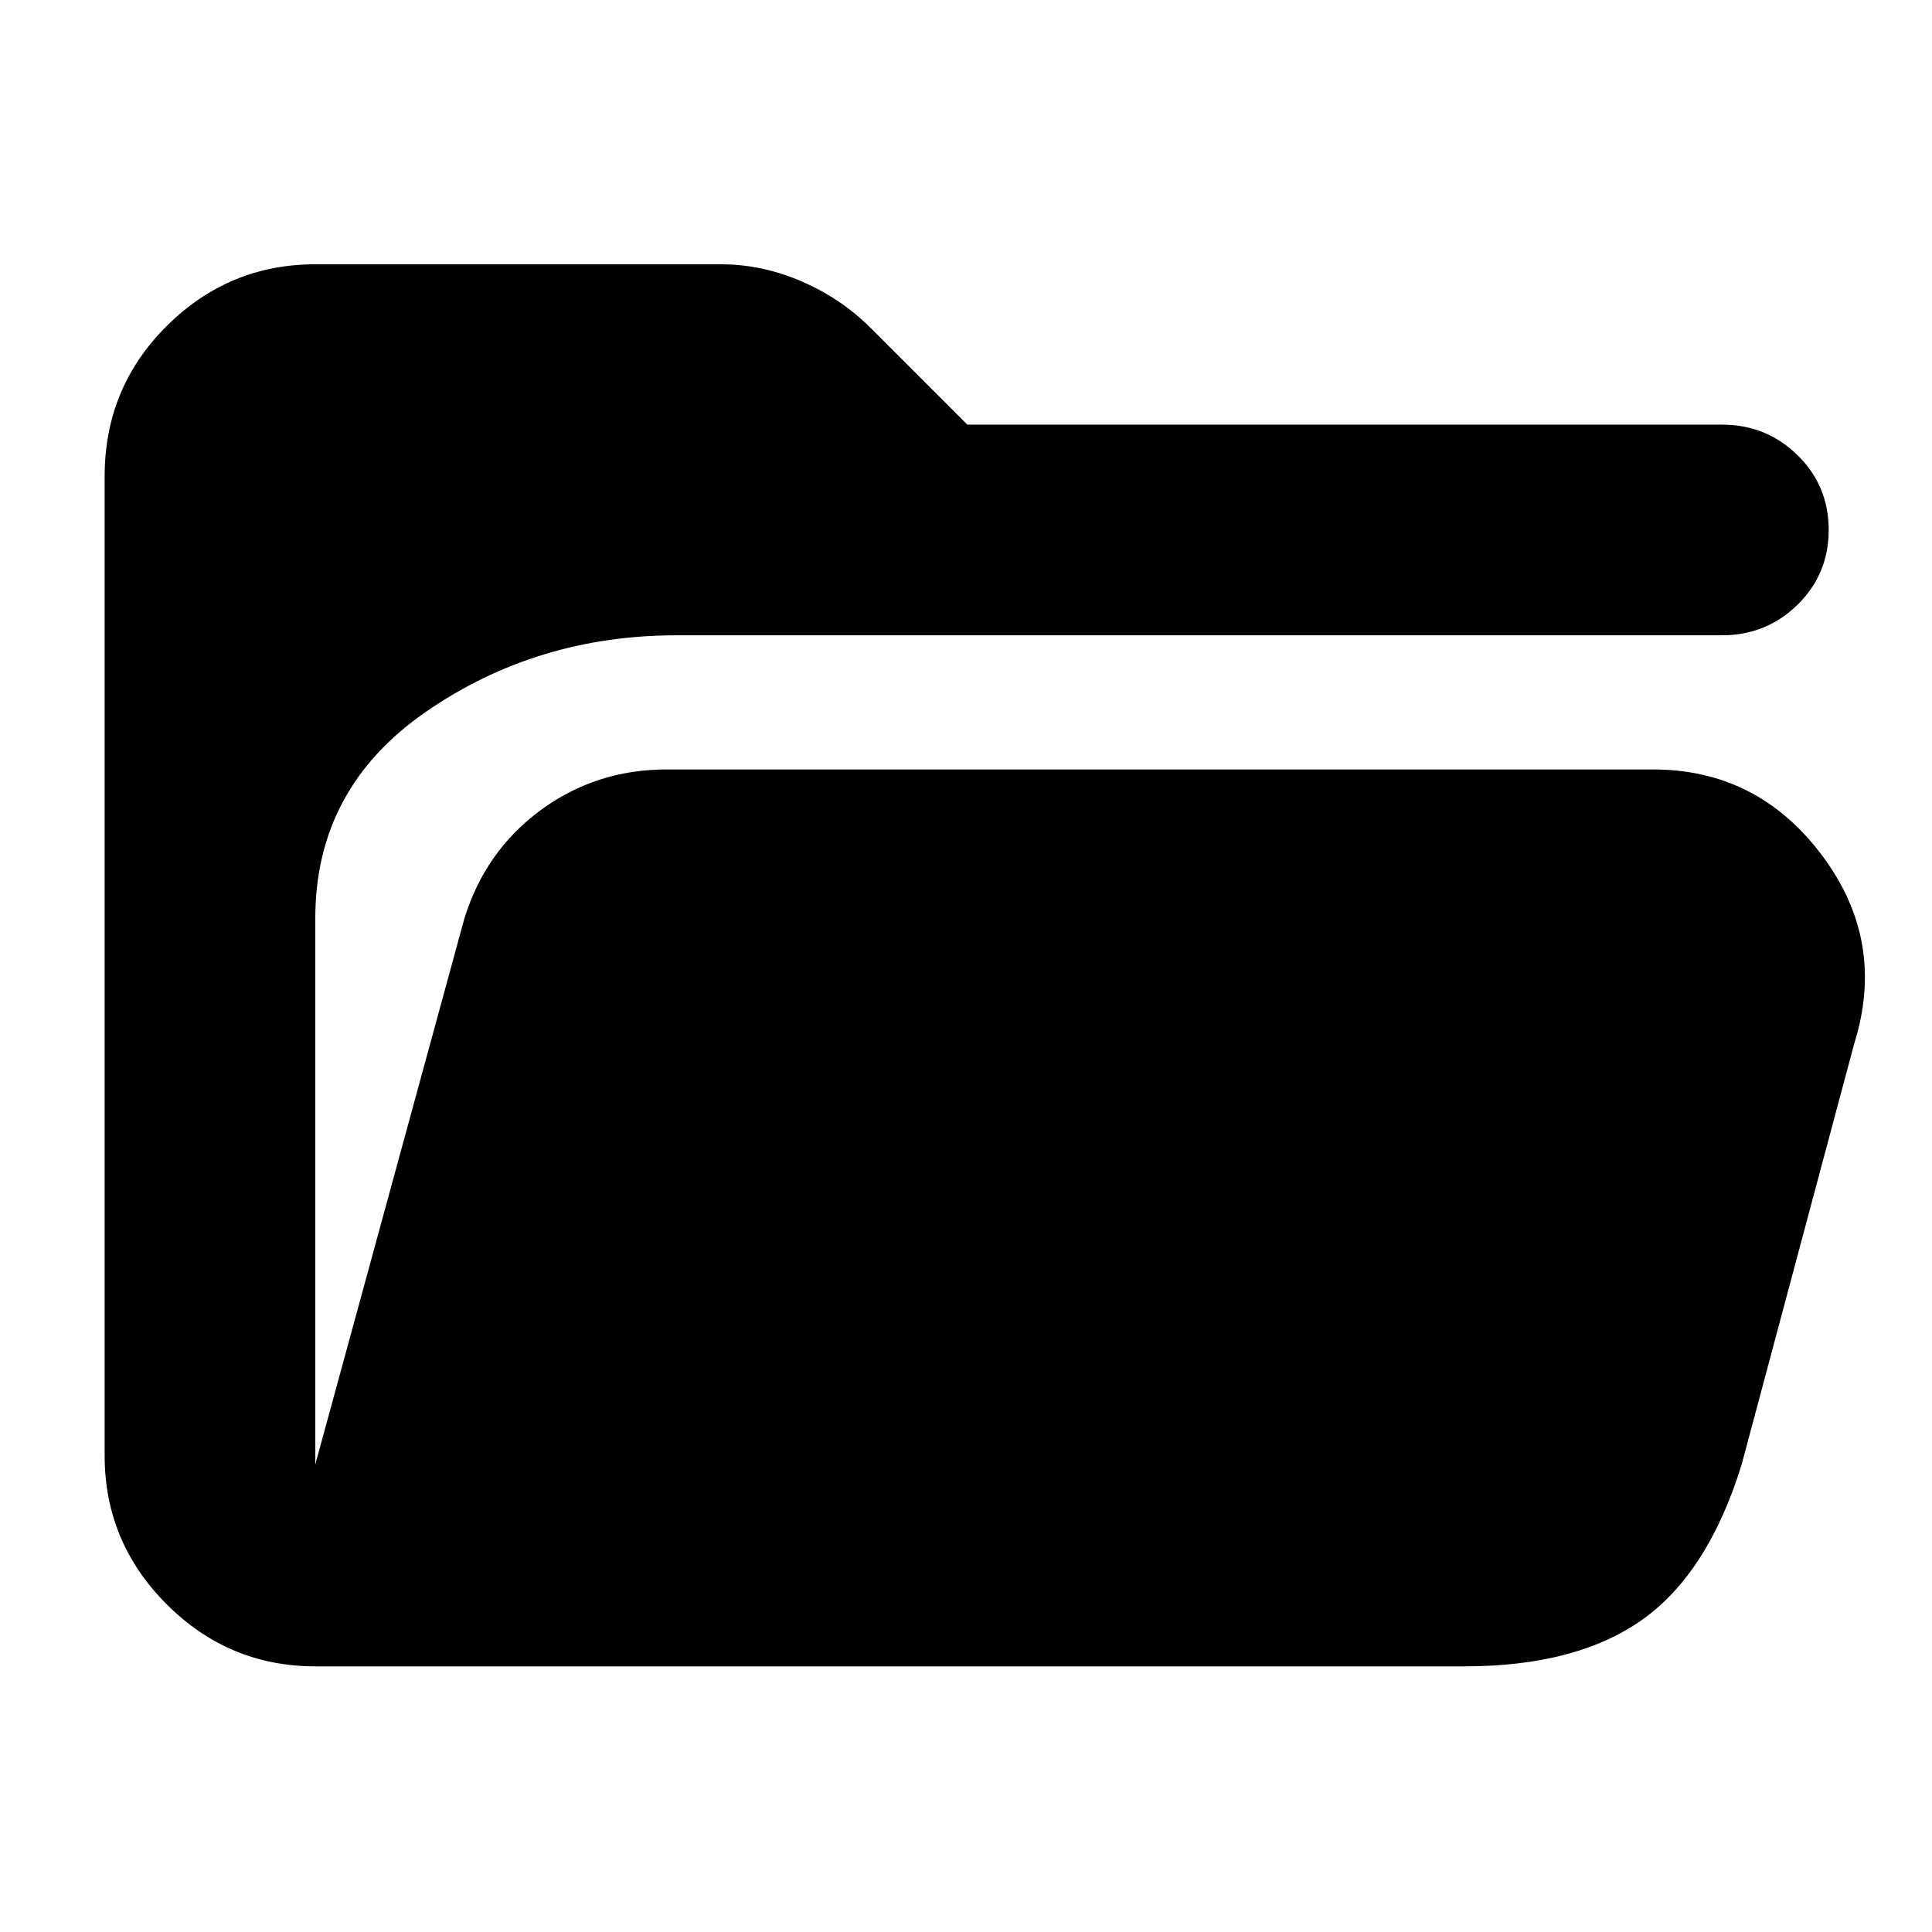 <svg xmlns="http://www.w3.org/2000/svg" height="40" viewBox="0 -960 960 960" width="40"><path d="M156.67-132q-43 0-73.84-30.83Q52-193.67 52-236.67v-486.66q0-44 30.83-74.67 30.84-30.67 73.84-30.67h201.66q20.34 0 40 8.5 19.67 8.5 34.34 23.17l48 48h375q22 0 37.5 15.17 15.5 15.16 15.5 37.16 0 22-15.5 37.17-15.5 15.17-37.5 15.17H336.33q-69.66 0-124.66 38t-55 102.66v271.34l74-271.01Q241-537 268.5-557.33q27.5-20.34 62.83-20.34h490q52 0 84 42.67 32 42.66 16 93.66l-56 209.34q-16.66 53.67-49.33 76.83Q783.33-132 727.67-132h-571Z"/></svg>